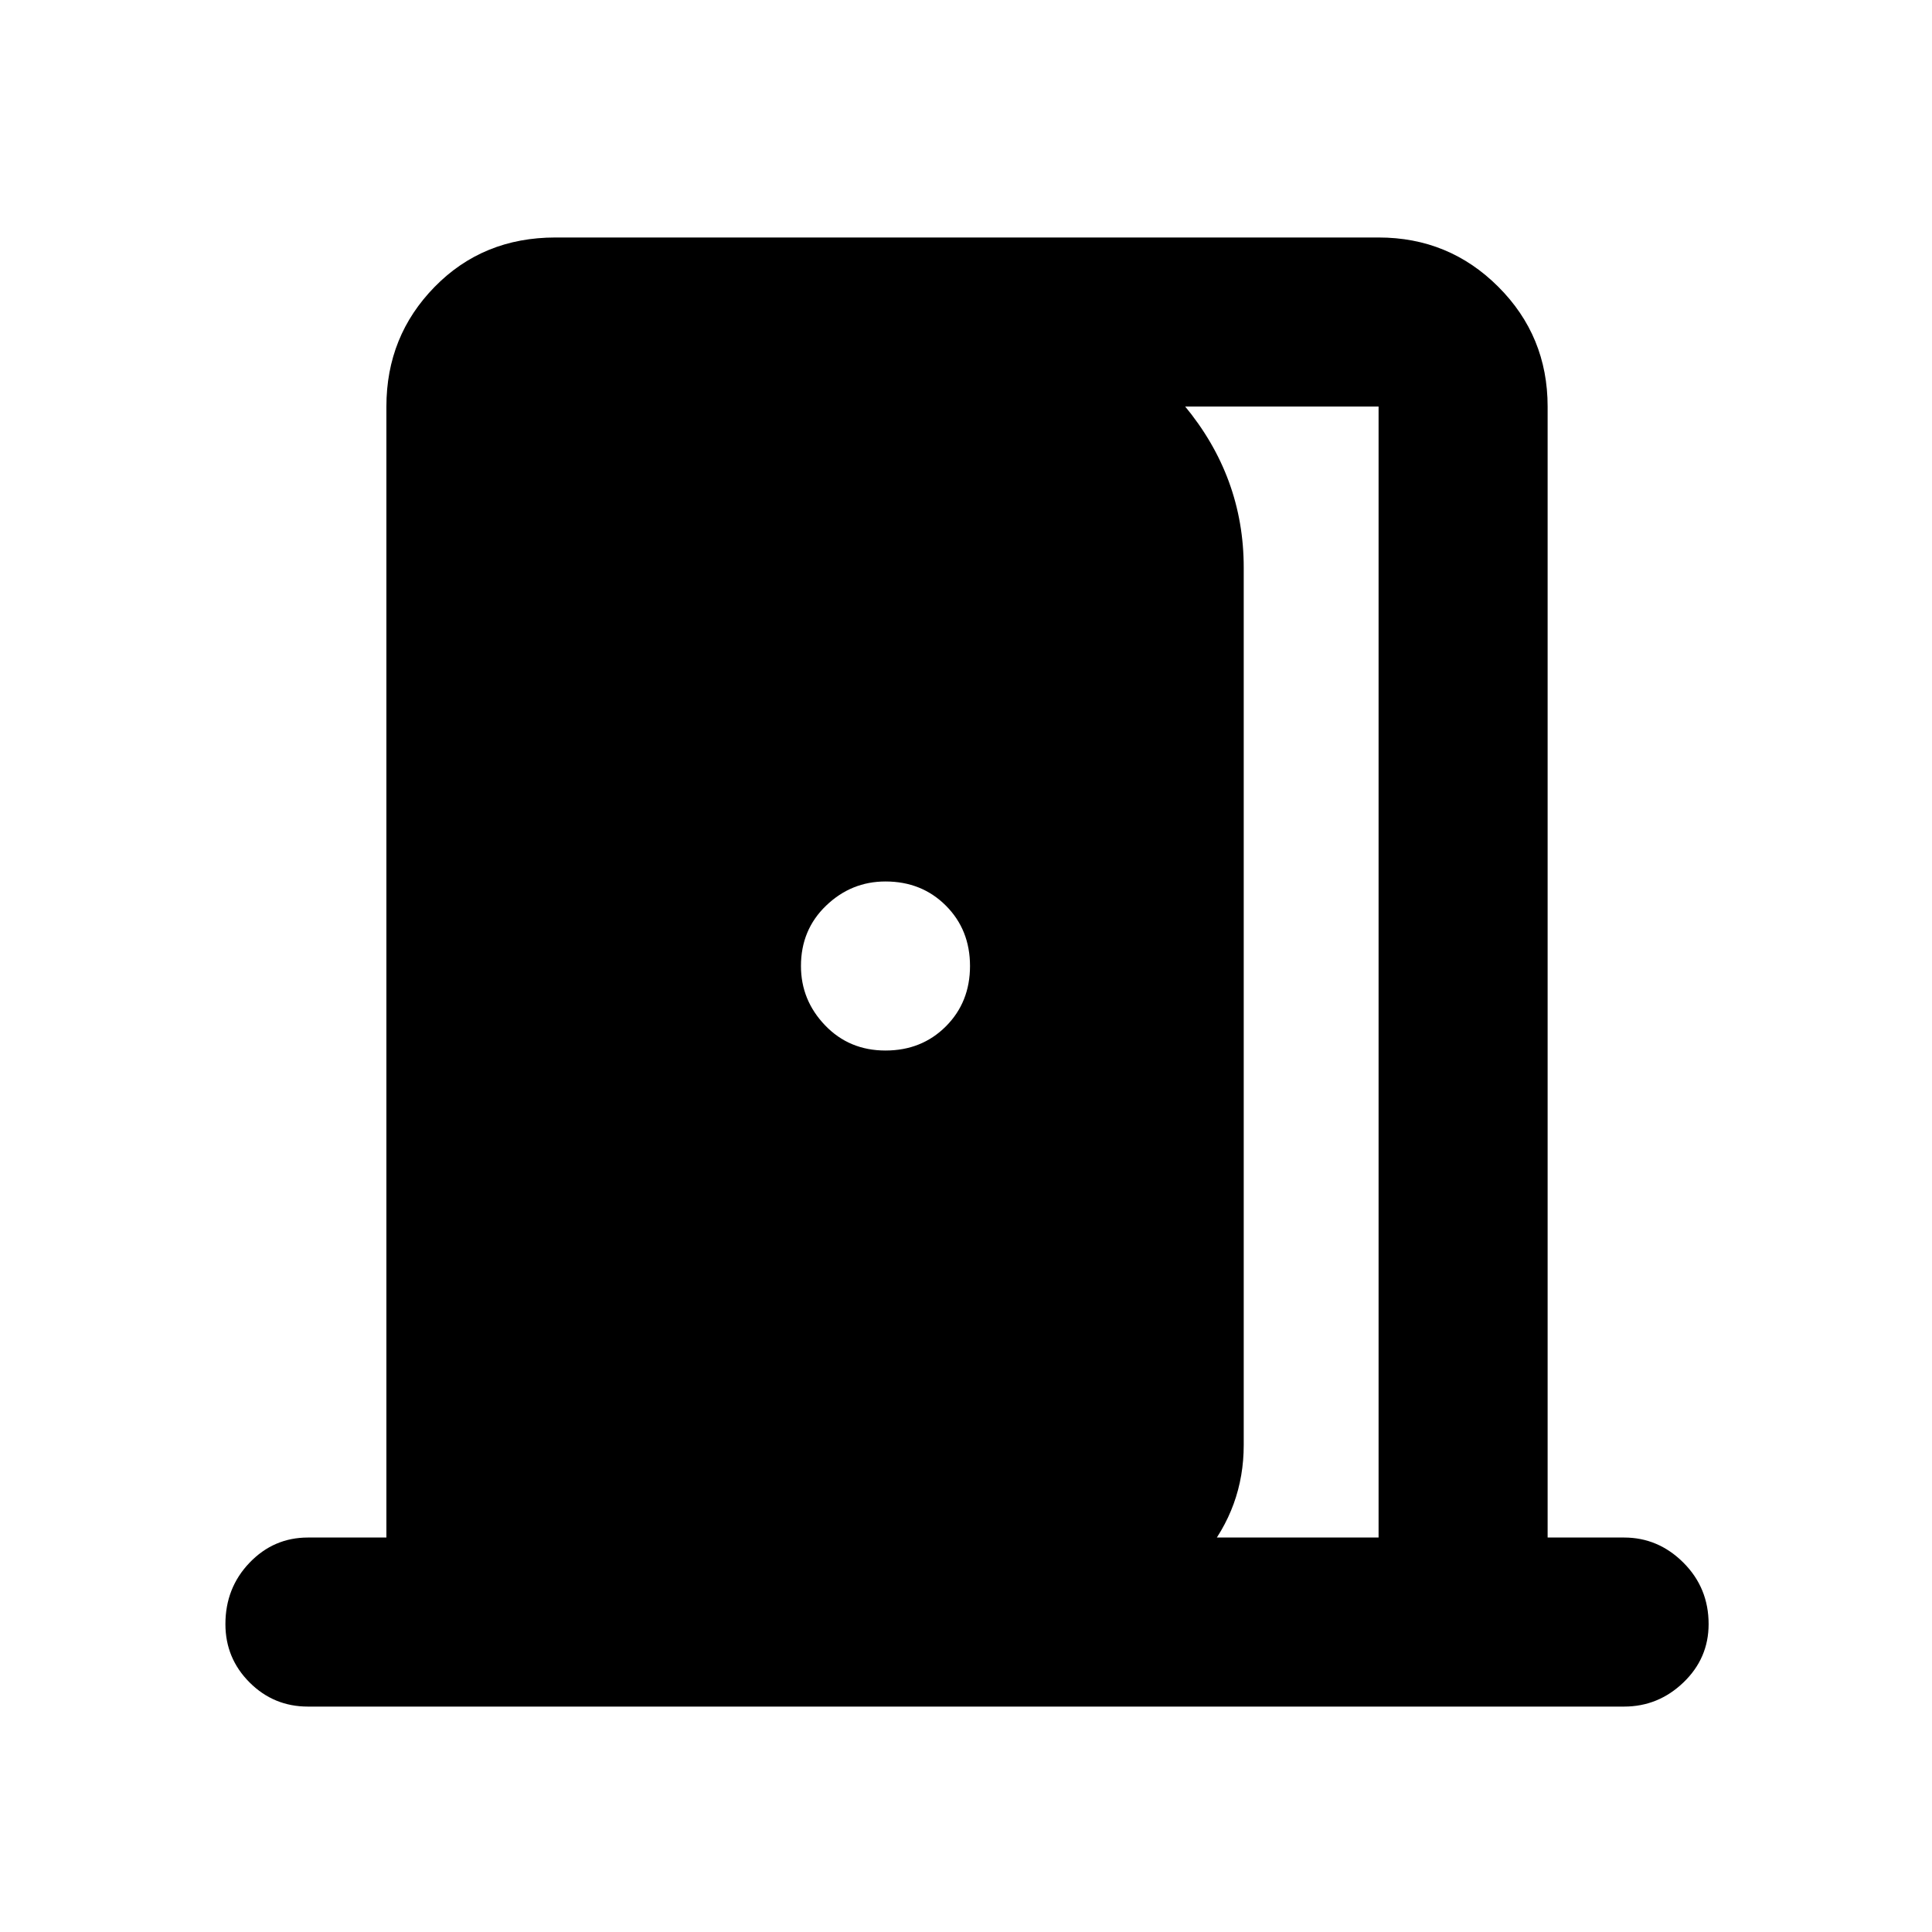 <svg xmlns="http://www.w3.org/2000/svg" height="40" width="40"><path d="M6.375 35.333q-.708 0-1.208-.5t-.5-1.208q0-.75.5-1.271.5-.521 1.208-.521H8V8.417q0-1.459 1-2.479 1-1.021 2.5-1.021h17.042q1.458 0 2.479 1.021 1.021 1.02 1.021 2.479v23.416h1.583q.708 0 1.229.521.521.521.521 1.271 0 .708-.521 1.208t-1.229.5Zm22.167-3.5V8.417h-7.125V6.625q1.875.292 3.104 1.771 1.229 1.479 1.229 3.354v18.167q0 1.291-.833 2.291-.834 1-2.084 1.167v-1.542ZM18.333 21.75q.75 0 1.25-.5t.5-1.25q0-.75-.5-1.25t-1.25-.5q-.708 0-1.229.5-.521.5-.521 1.25 0 .708.5 1.229.5.521 1.25.521Z"/></svg>